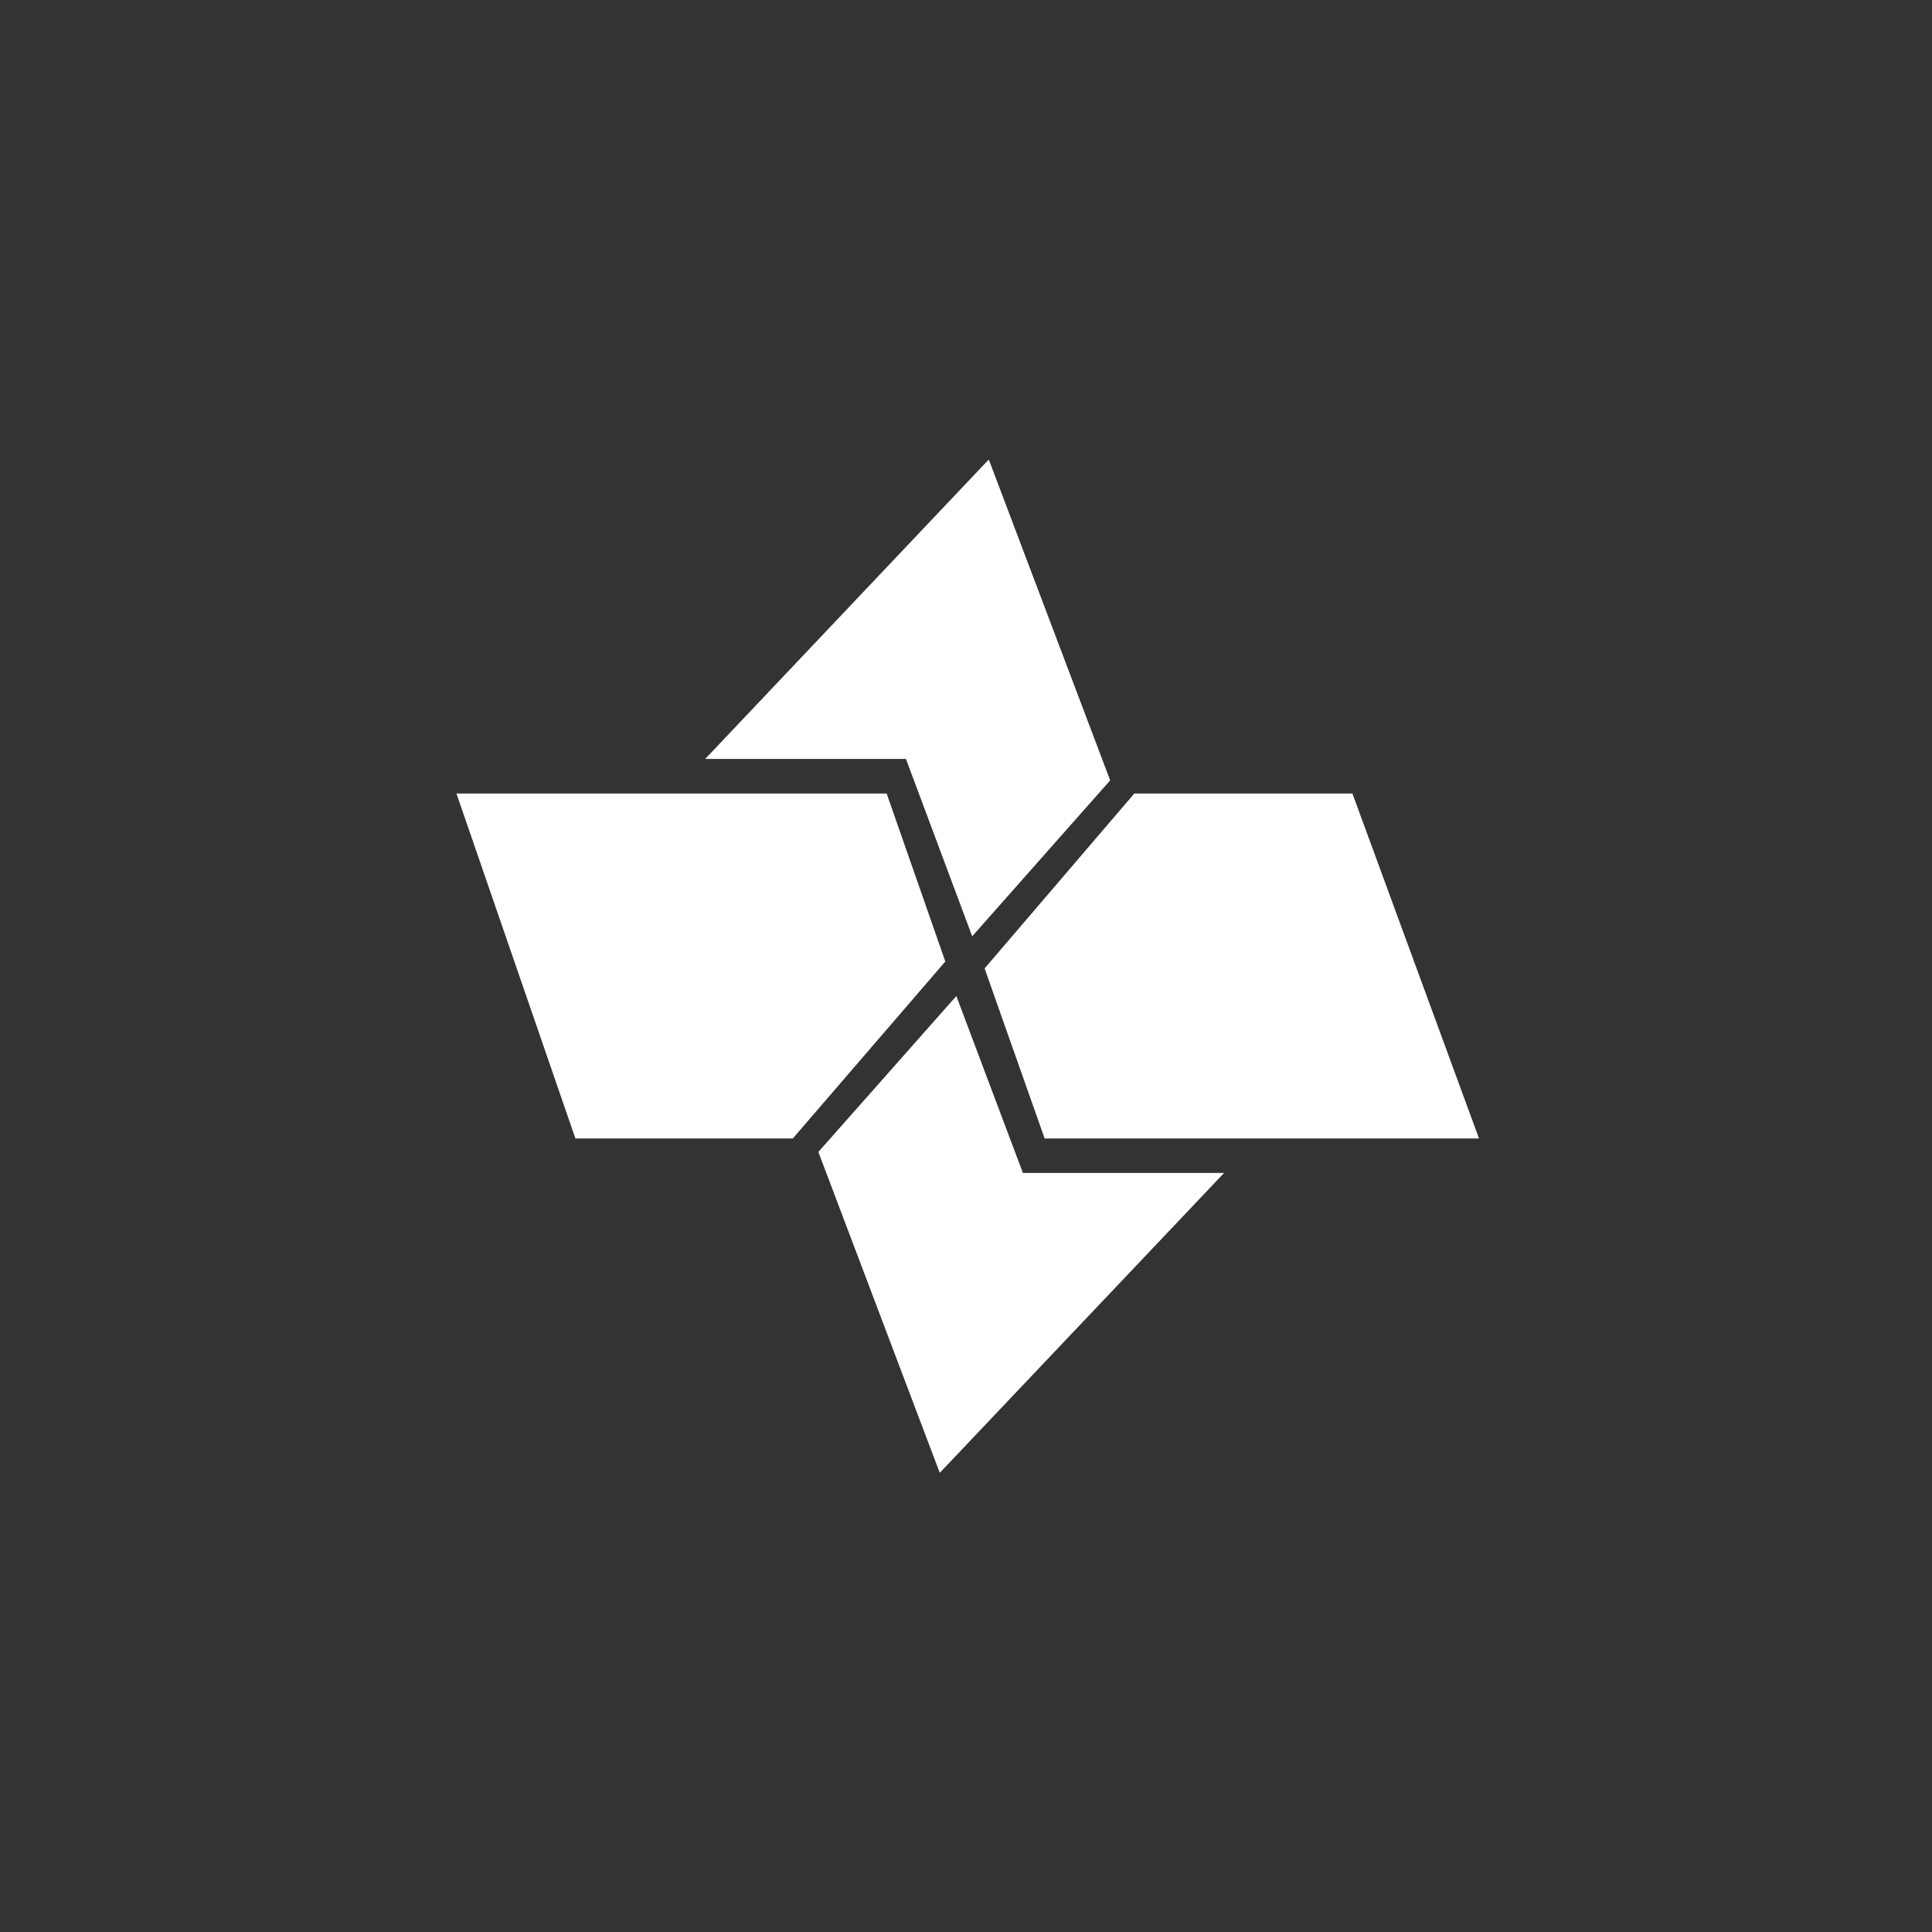 <svg width="24" height="24" viewBox="0 0 24 24" fill="none" xmlns="http://www.w3.org/2000/svg">
<rect x="0" y="0" width="24" height="24" fill="#333333" stroke="none"/>
<path d="M16.8 9.857H14.091L12.231 12.03L12.977 14.143H18.373L16.8 9.857ZM11.014 9.857H5.67L7.148 14.143H9.848L11.743 11.944L11.014 9.857Z" fill="white"/>
<path d="M8.76 9.428L12.283 5.708L13.791 9.694L12.077 11.631L11.254 9.428H8.76ZM15.206 14.571L11.674 18.296L10.166 14.31L11.88 12.373L12.707 14.571H15.21H15.206Z" fill="white"/>
</svg>
